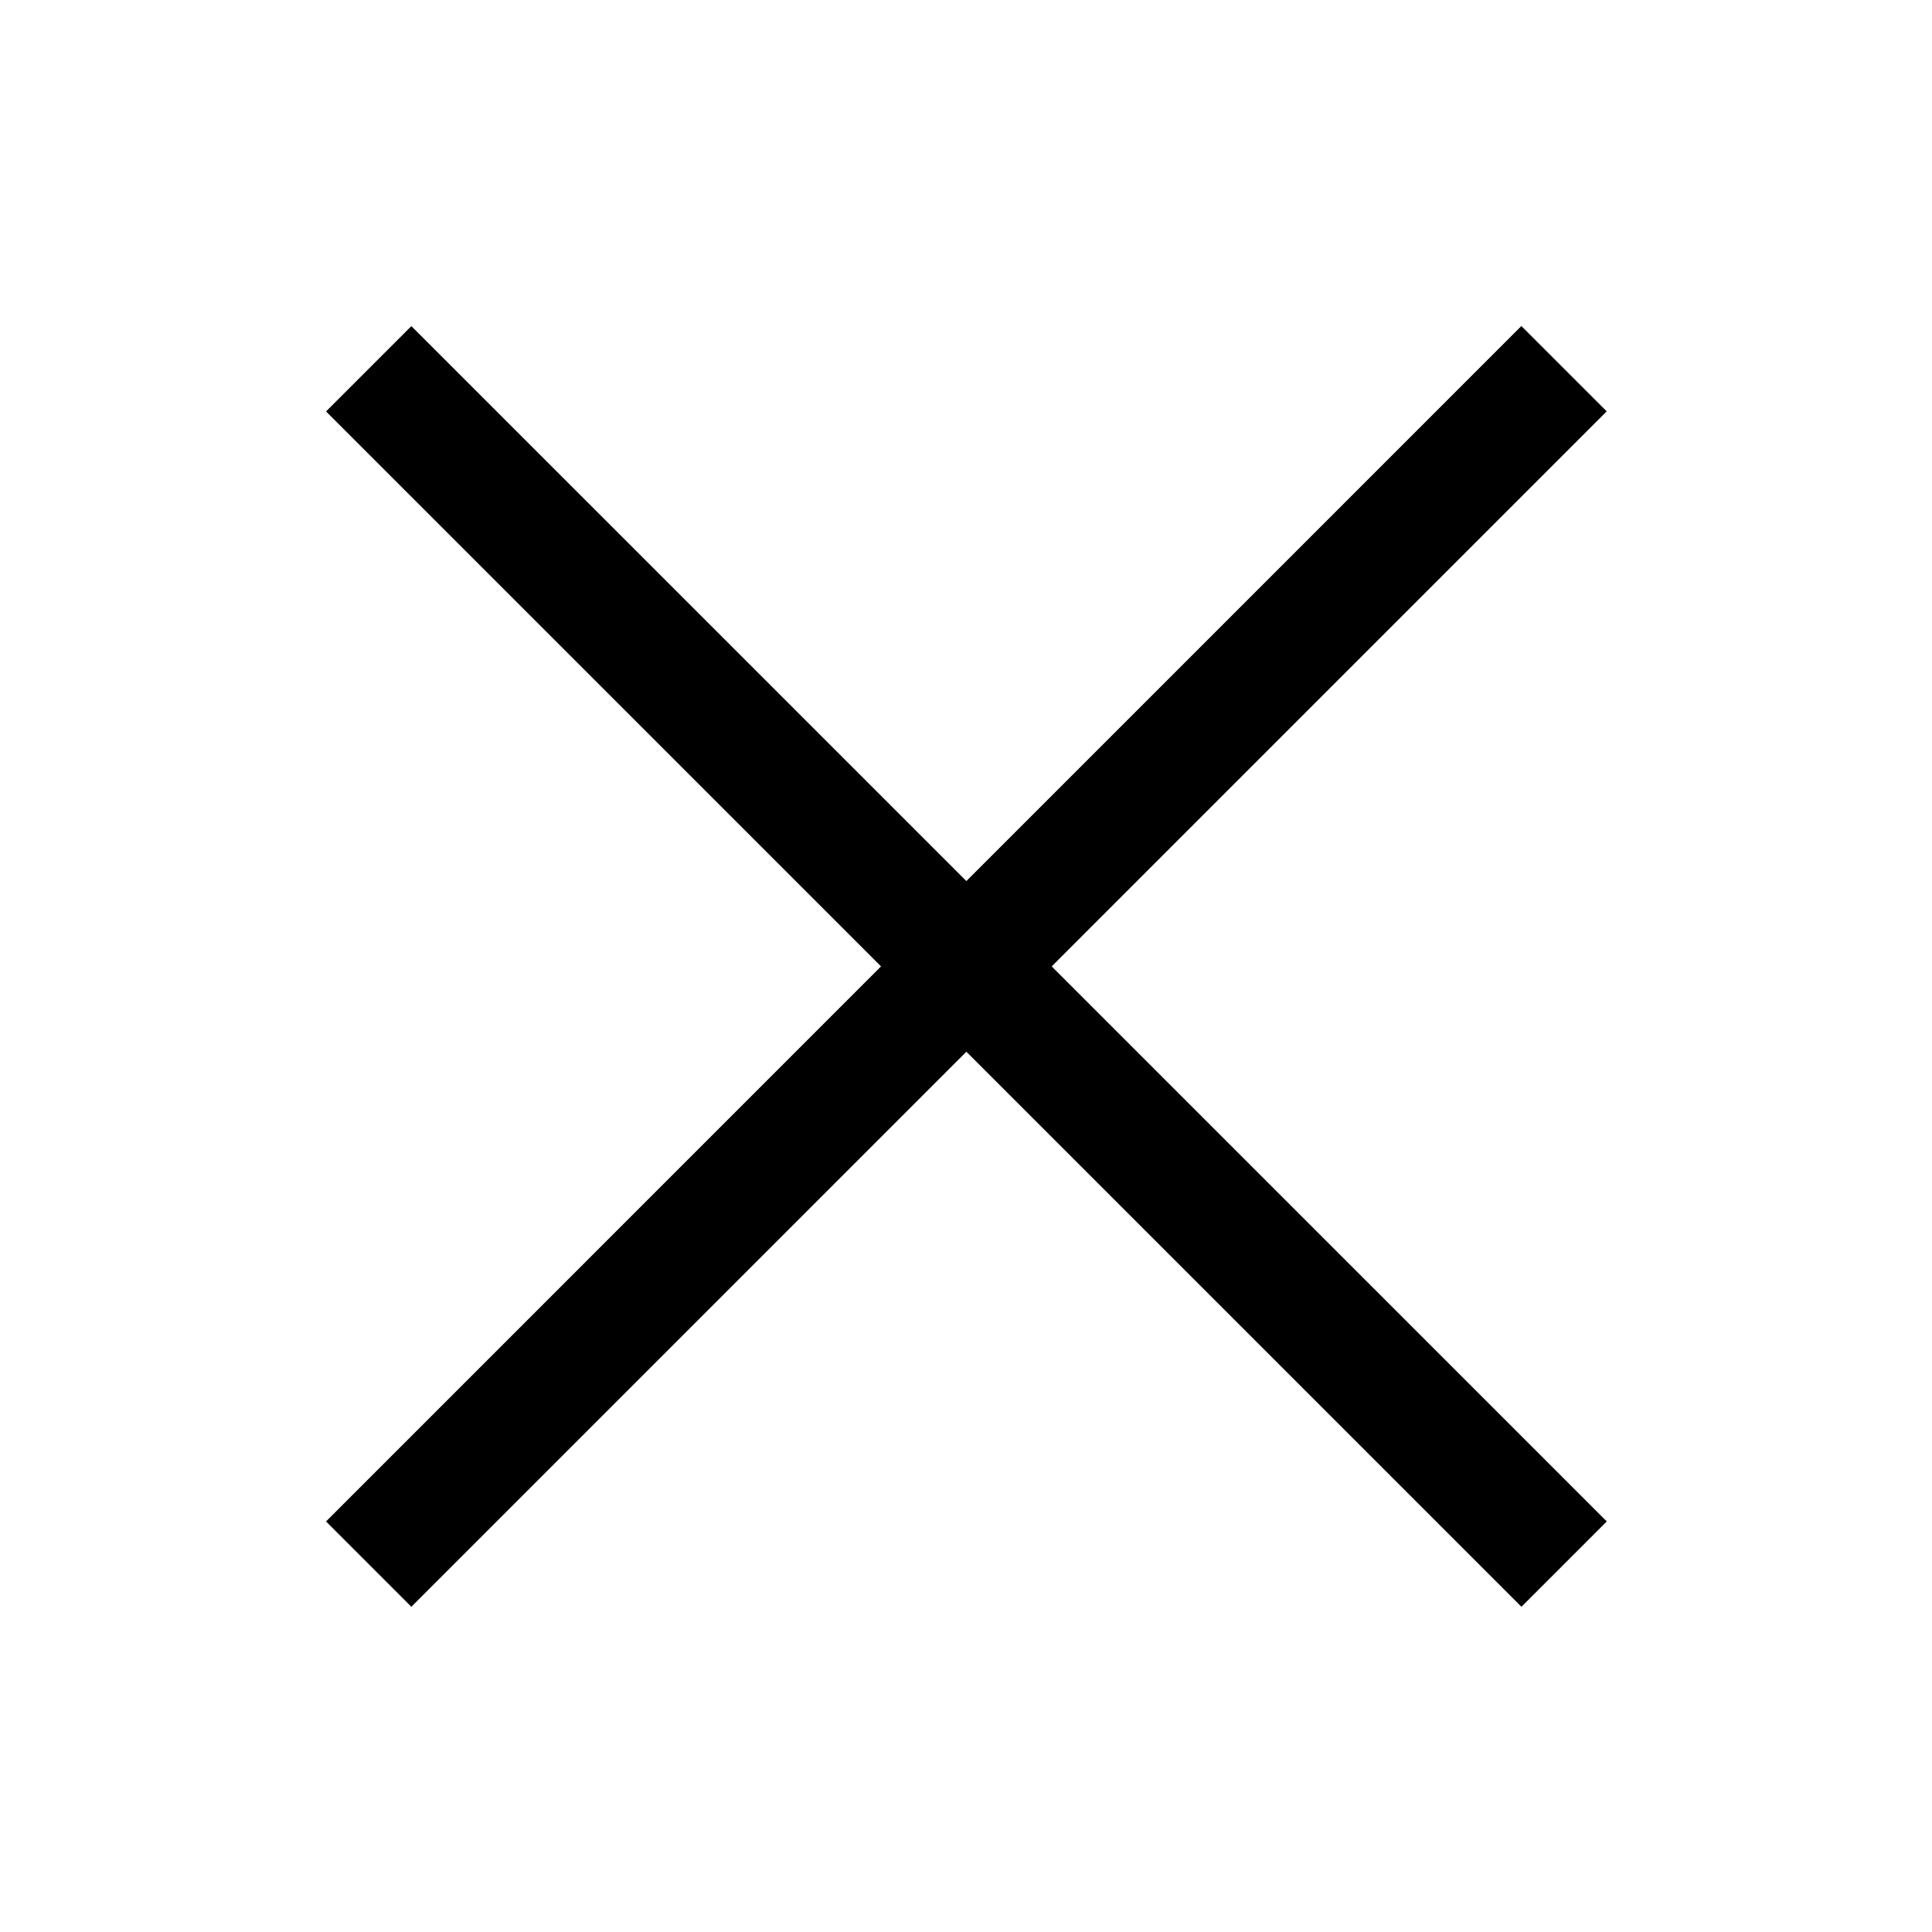 <svg xmlns="http://www.w3.org/2000/svg" width="24" height="24" viewBox="0 0 24 24">
    <g data-name="그룹 17288">
        <g data-name="그룹 17289">
            <g data-name="그룹 17290">
                <path data-name="사각형 19424" d="m4.05 5.111 1.06-1.06L19.96 18.9l-1.06 1.06z"/>
                <path data-name="사각형 19425" d="m18.899 4.05 1.06 1.06L5.11 19.96 4.05 18.9z"/>
            </g>
        </g>
    </g>
</svg>
